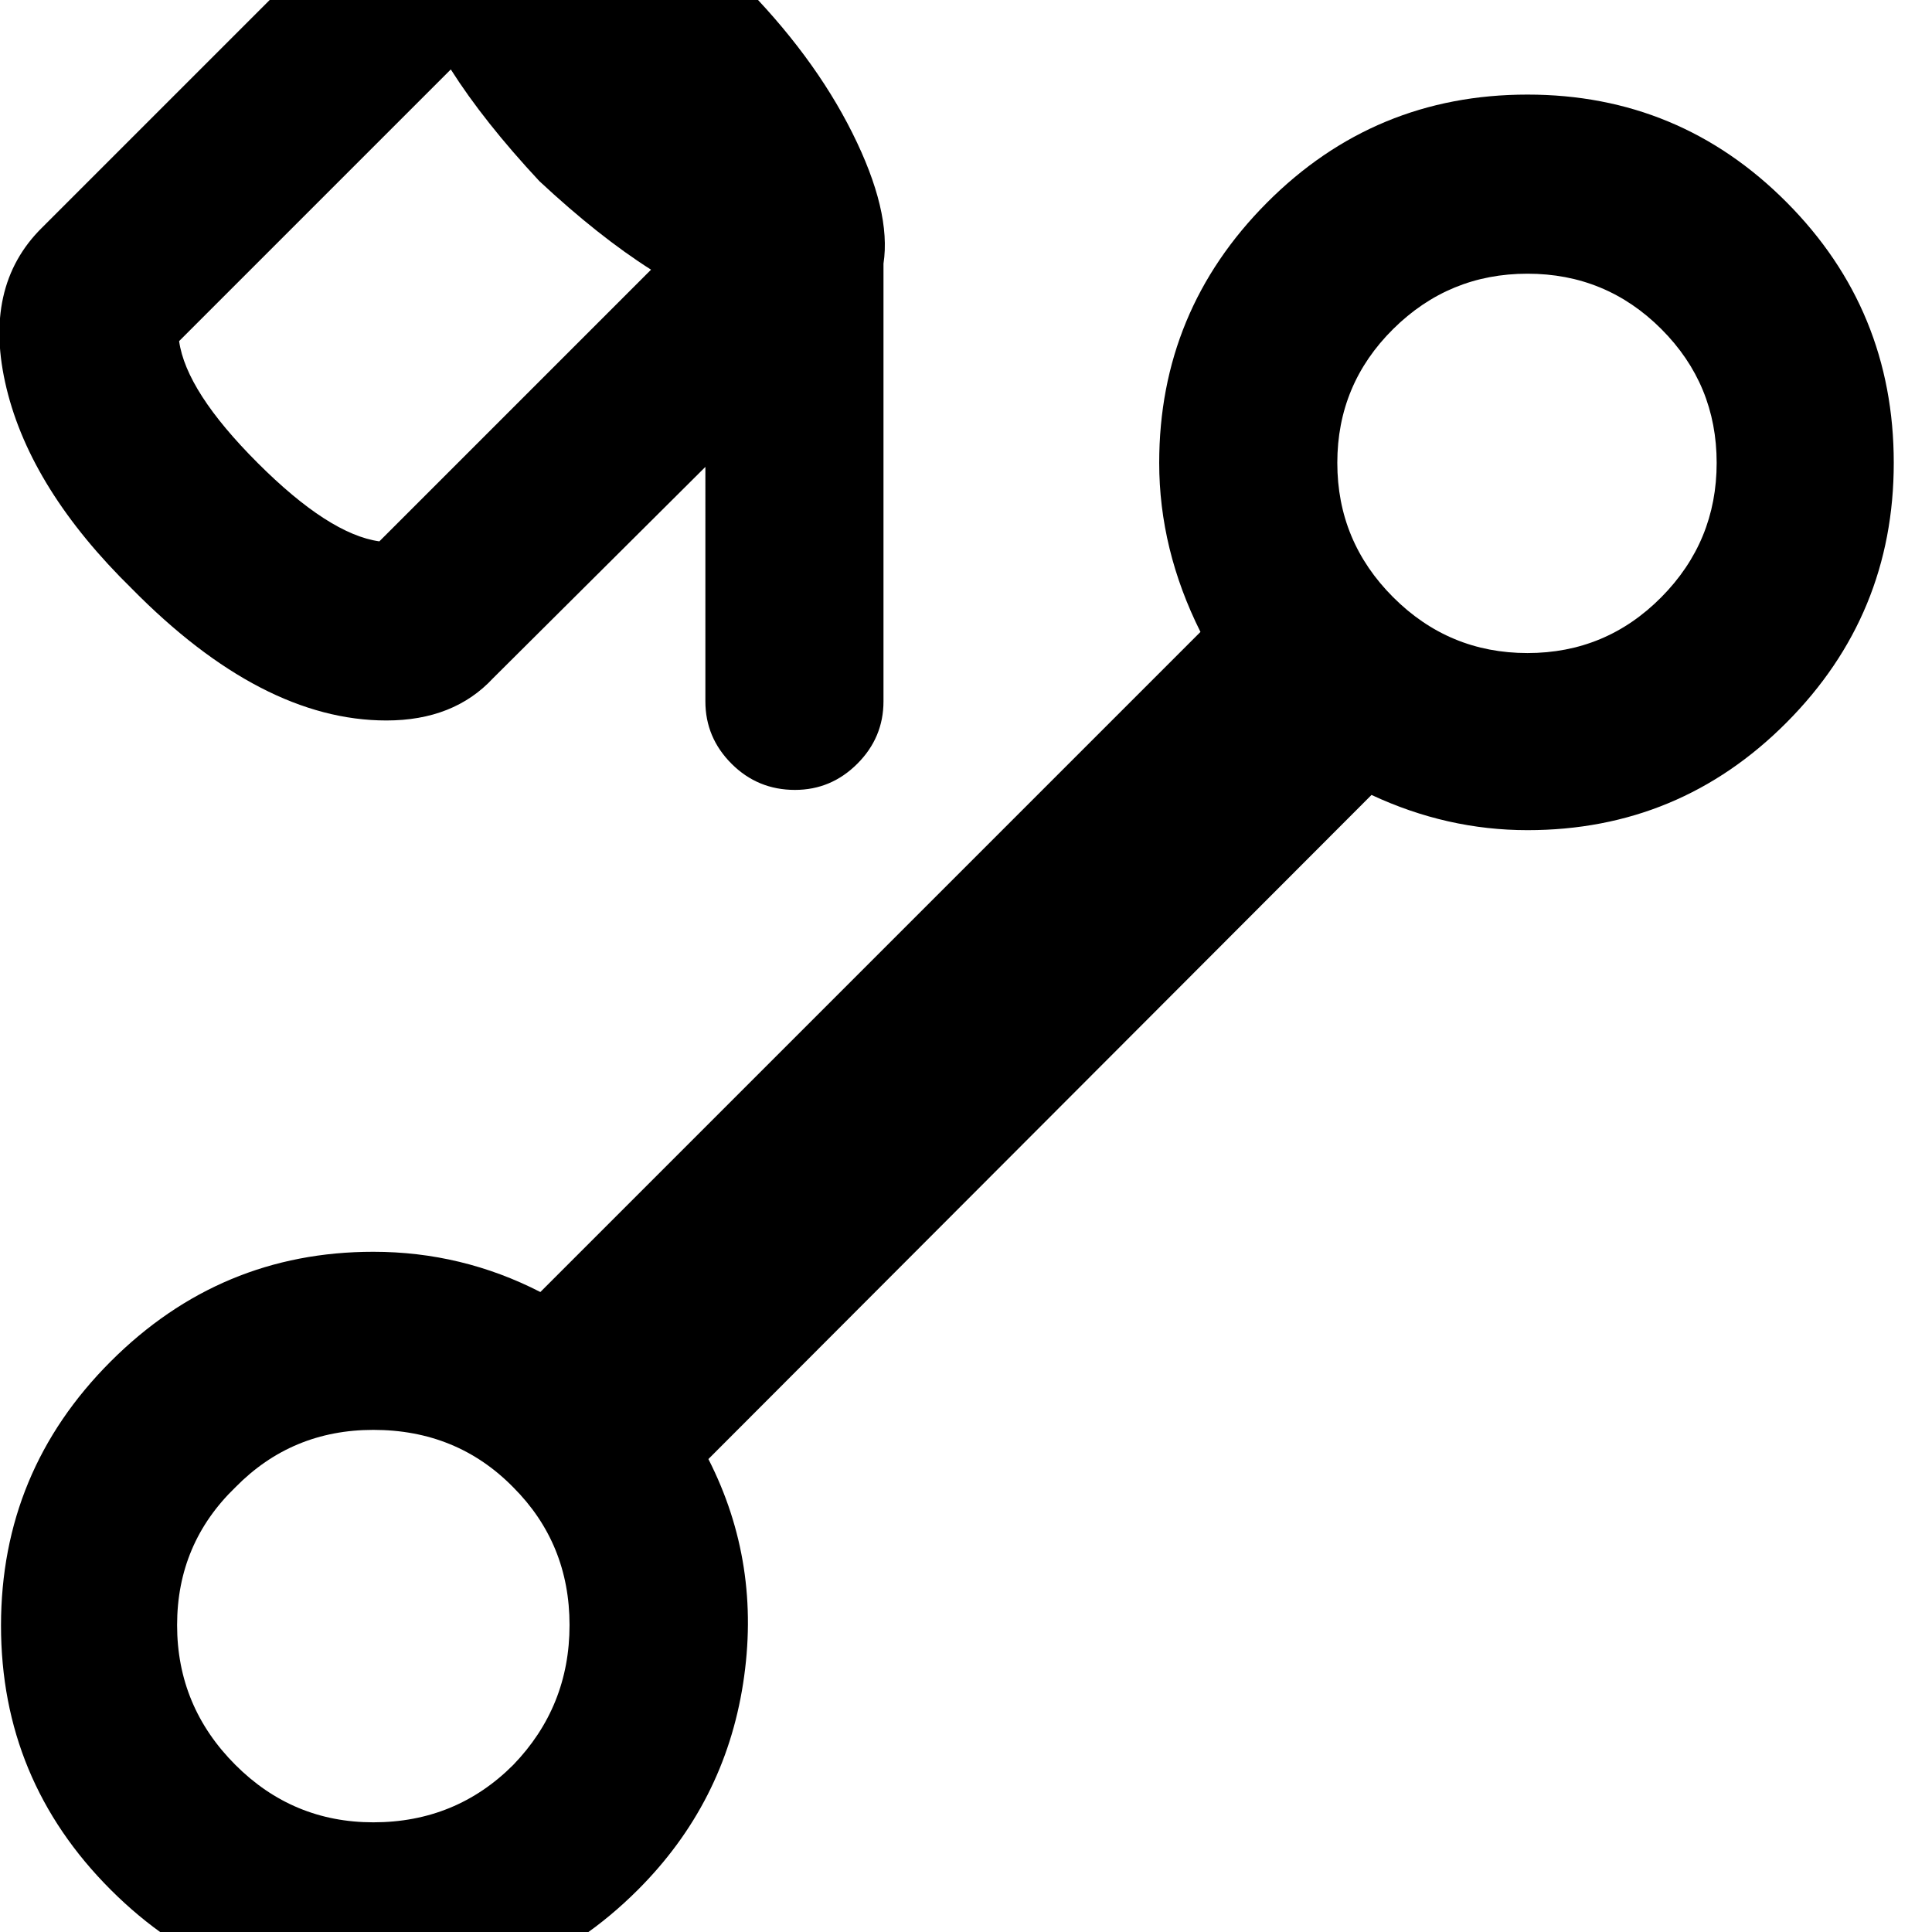 <svg width="64" height="64" viewBox="0 0 1920 1920" xmlns="http://www.w3.org/2000/svg"><path d="M1 1615.5Q1 1462 110 1353t261-109q88 0 166 40l656-656q-41-82-41-168 0-151 107-258.5T1518 94q151 0 257.5 107T1882 460q0 151-106.5 258T1518 825q-80 0-155-35l-659 660q53 104 34.5 223T634 1878q-109 109-263 109-152 0-261-109T1 1615.5zM6.5 386Q-18 285 42 226l372-372 1 2q42-39 135.5-2.5T735-19q73 73 112 151t31 130v435q0 36-26 62t-62 26q-37 0-63-26t-26-62V464L490 674q-39 42-106 42-124 0-253-131Q31 487 6.5 386zM176 1615q0 81 58 139 57 57 137 57 82 0 139-57 56-58 56-139t-56-137q-56-57-139-57-81 0-137 57-58 56-58 137zm2-1276q7 50 78 121t121 78l270-270q-52-33-111-88-55-59-88-111zm1151 121q0 78 55.5 133.5T1518 649t133-55.5 55-133.5-55-133-133-55-133.5 55-55.5 133z"/></svg>